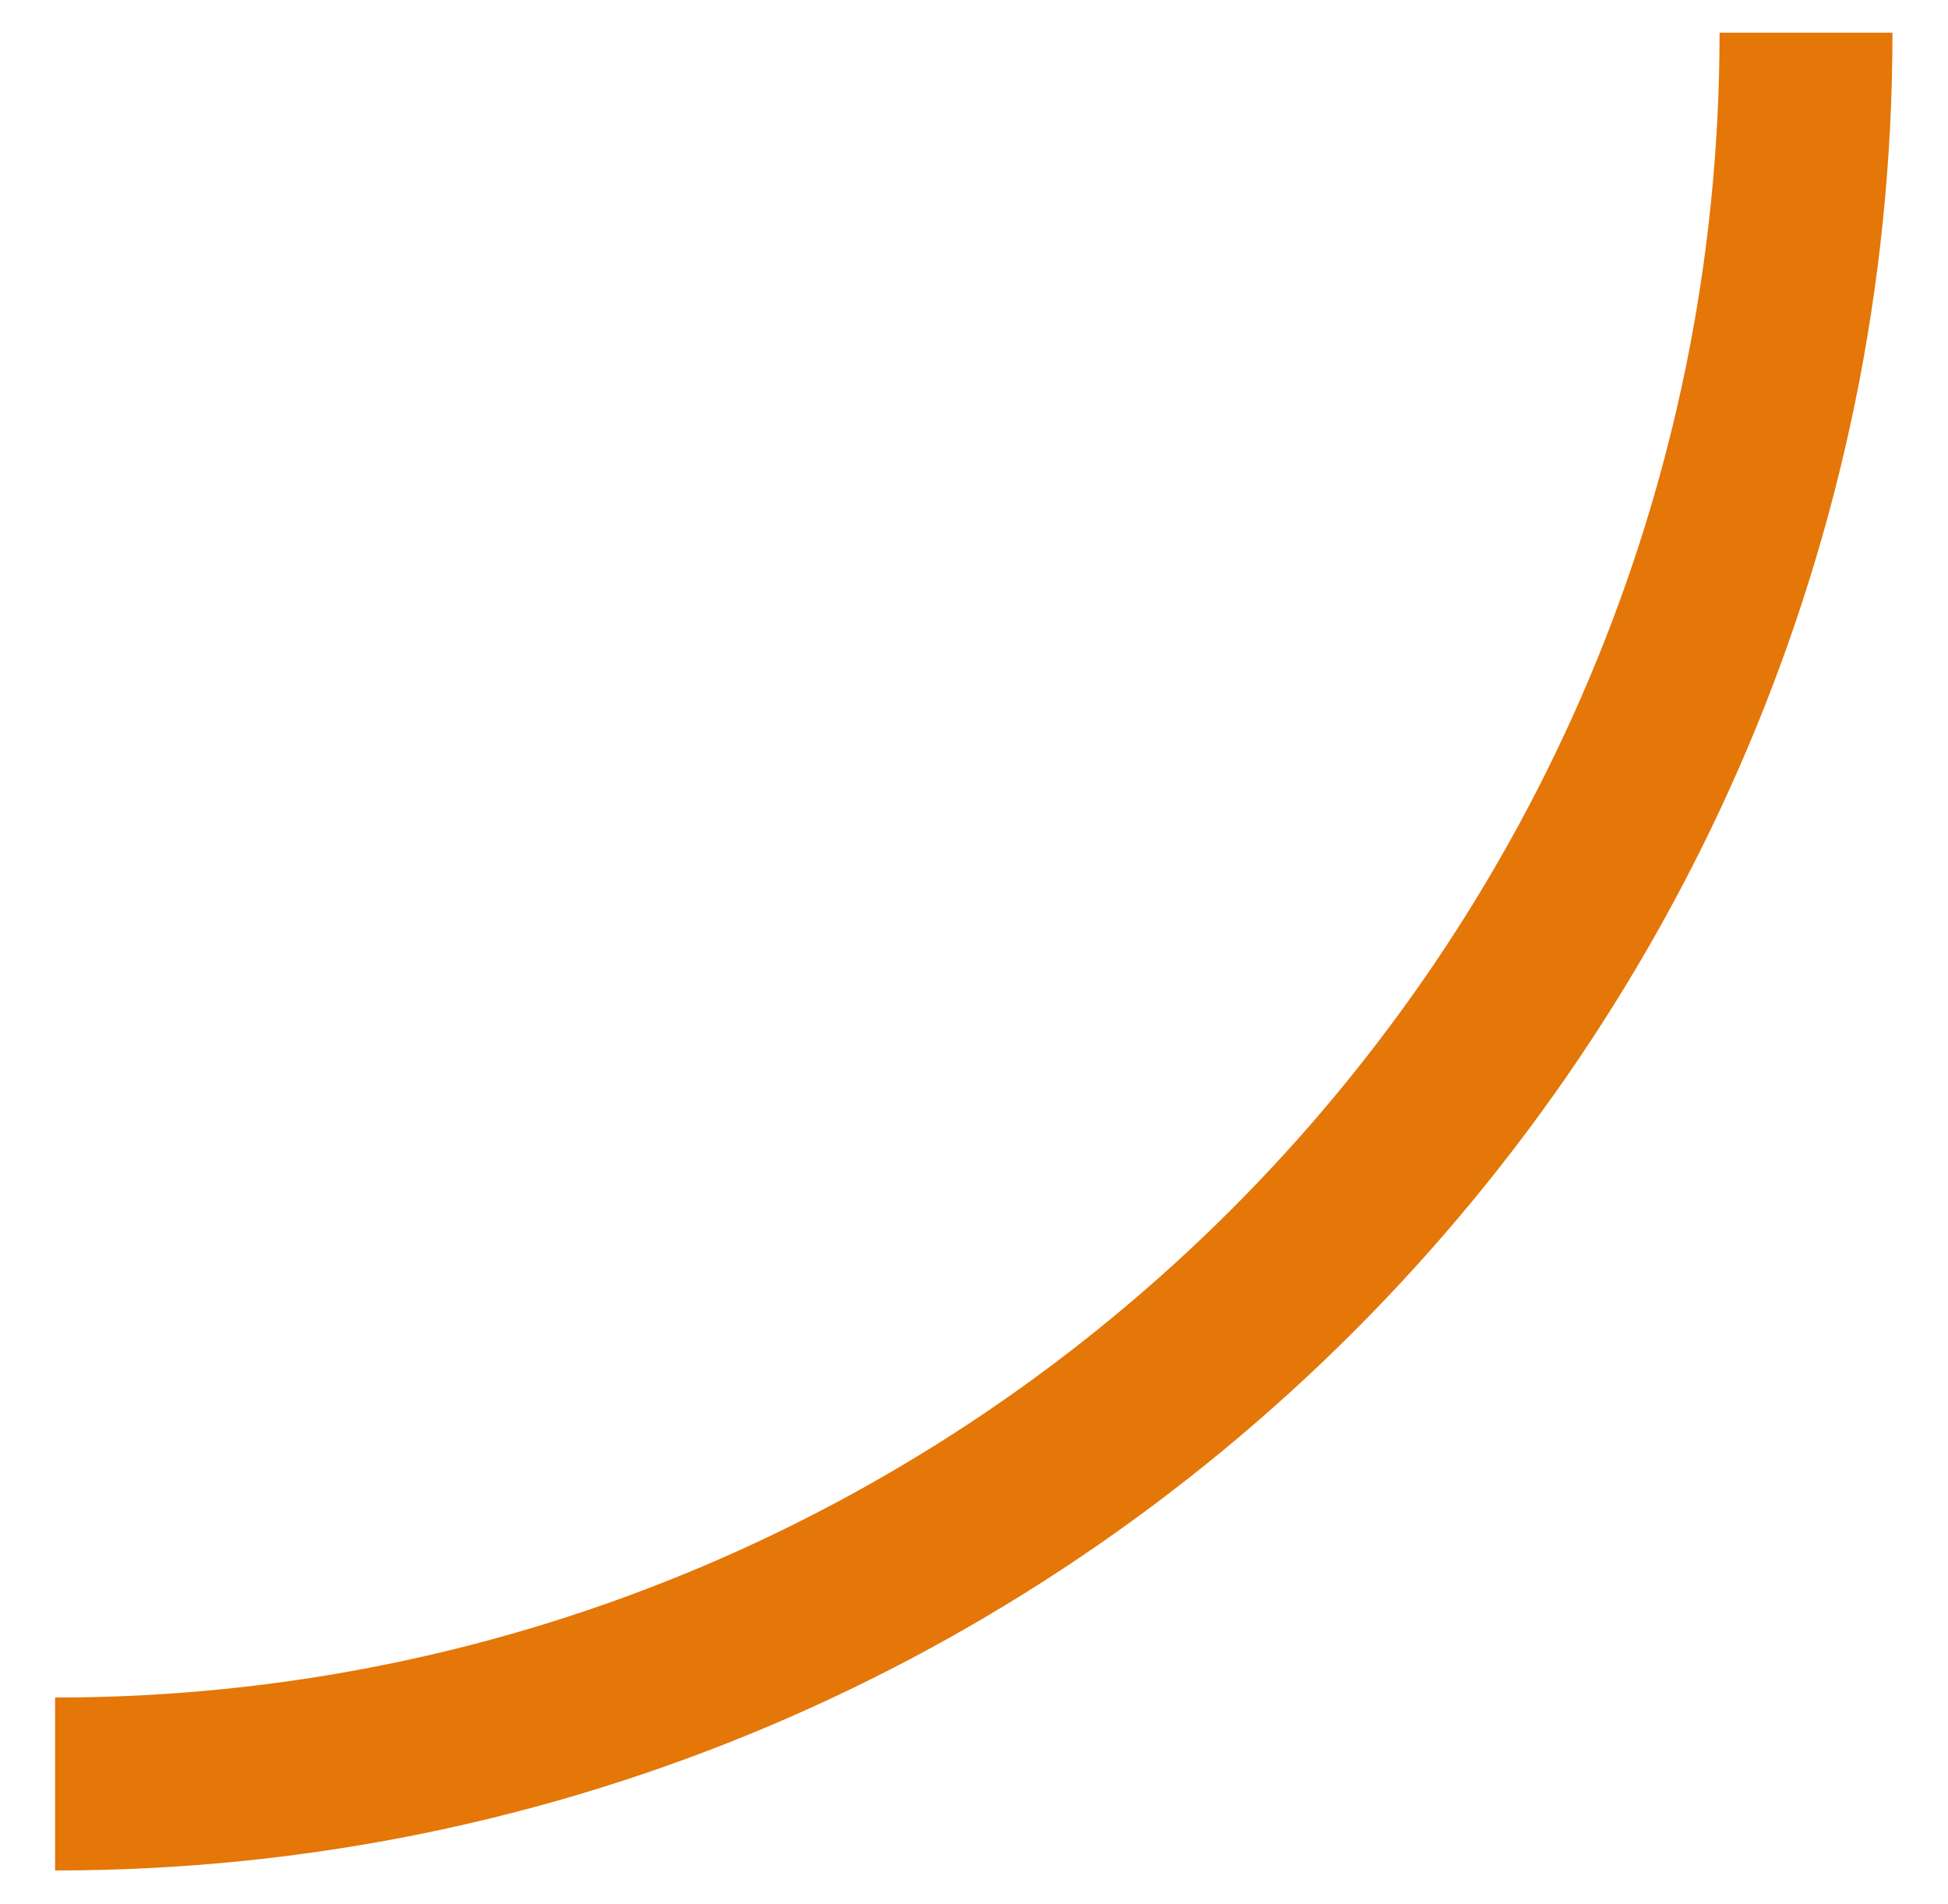 <?xml version="1.0" encoding="utf-8"?>
<!-- Generator: Adobe Illustrator 23.0.1, SVG Export Plug-In . SVG Version: 6.00 Build 0)  -->
<svg version="1.1" id="Livello_1" xmlns="http://www.w3.org/2000/svg" xmlns:xlink="http://www.w3.org/1999/xlink" x="0px" y="0px"
	 viewBox="0 0 43.49 42.49" style="enable-background:new 0 0 43.49 42.49;" xml:space="preserve">
<style type="text/css">
	.st0{fill:#E47708;}
</style>
<g>
	<path class="st0" d="M38.39,0.73h3.86c0,22.62-18.4,41.02-41.02,41.02v-3.86C21.72,37.89,38.39,21.22,38.39,0.73z"/>
</g>
</svg>
